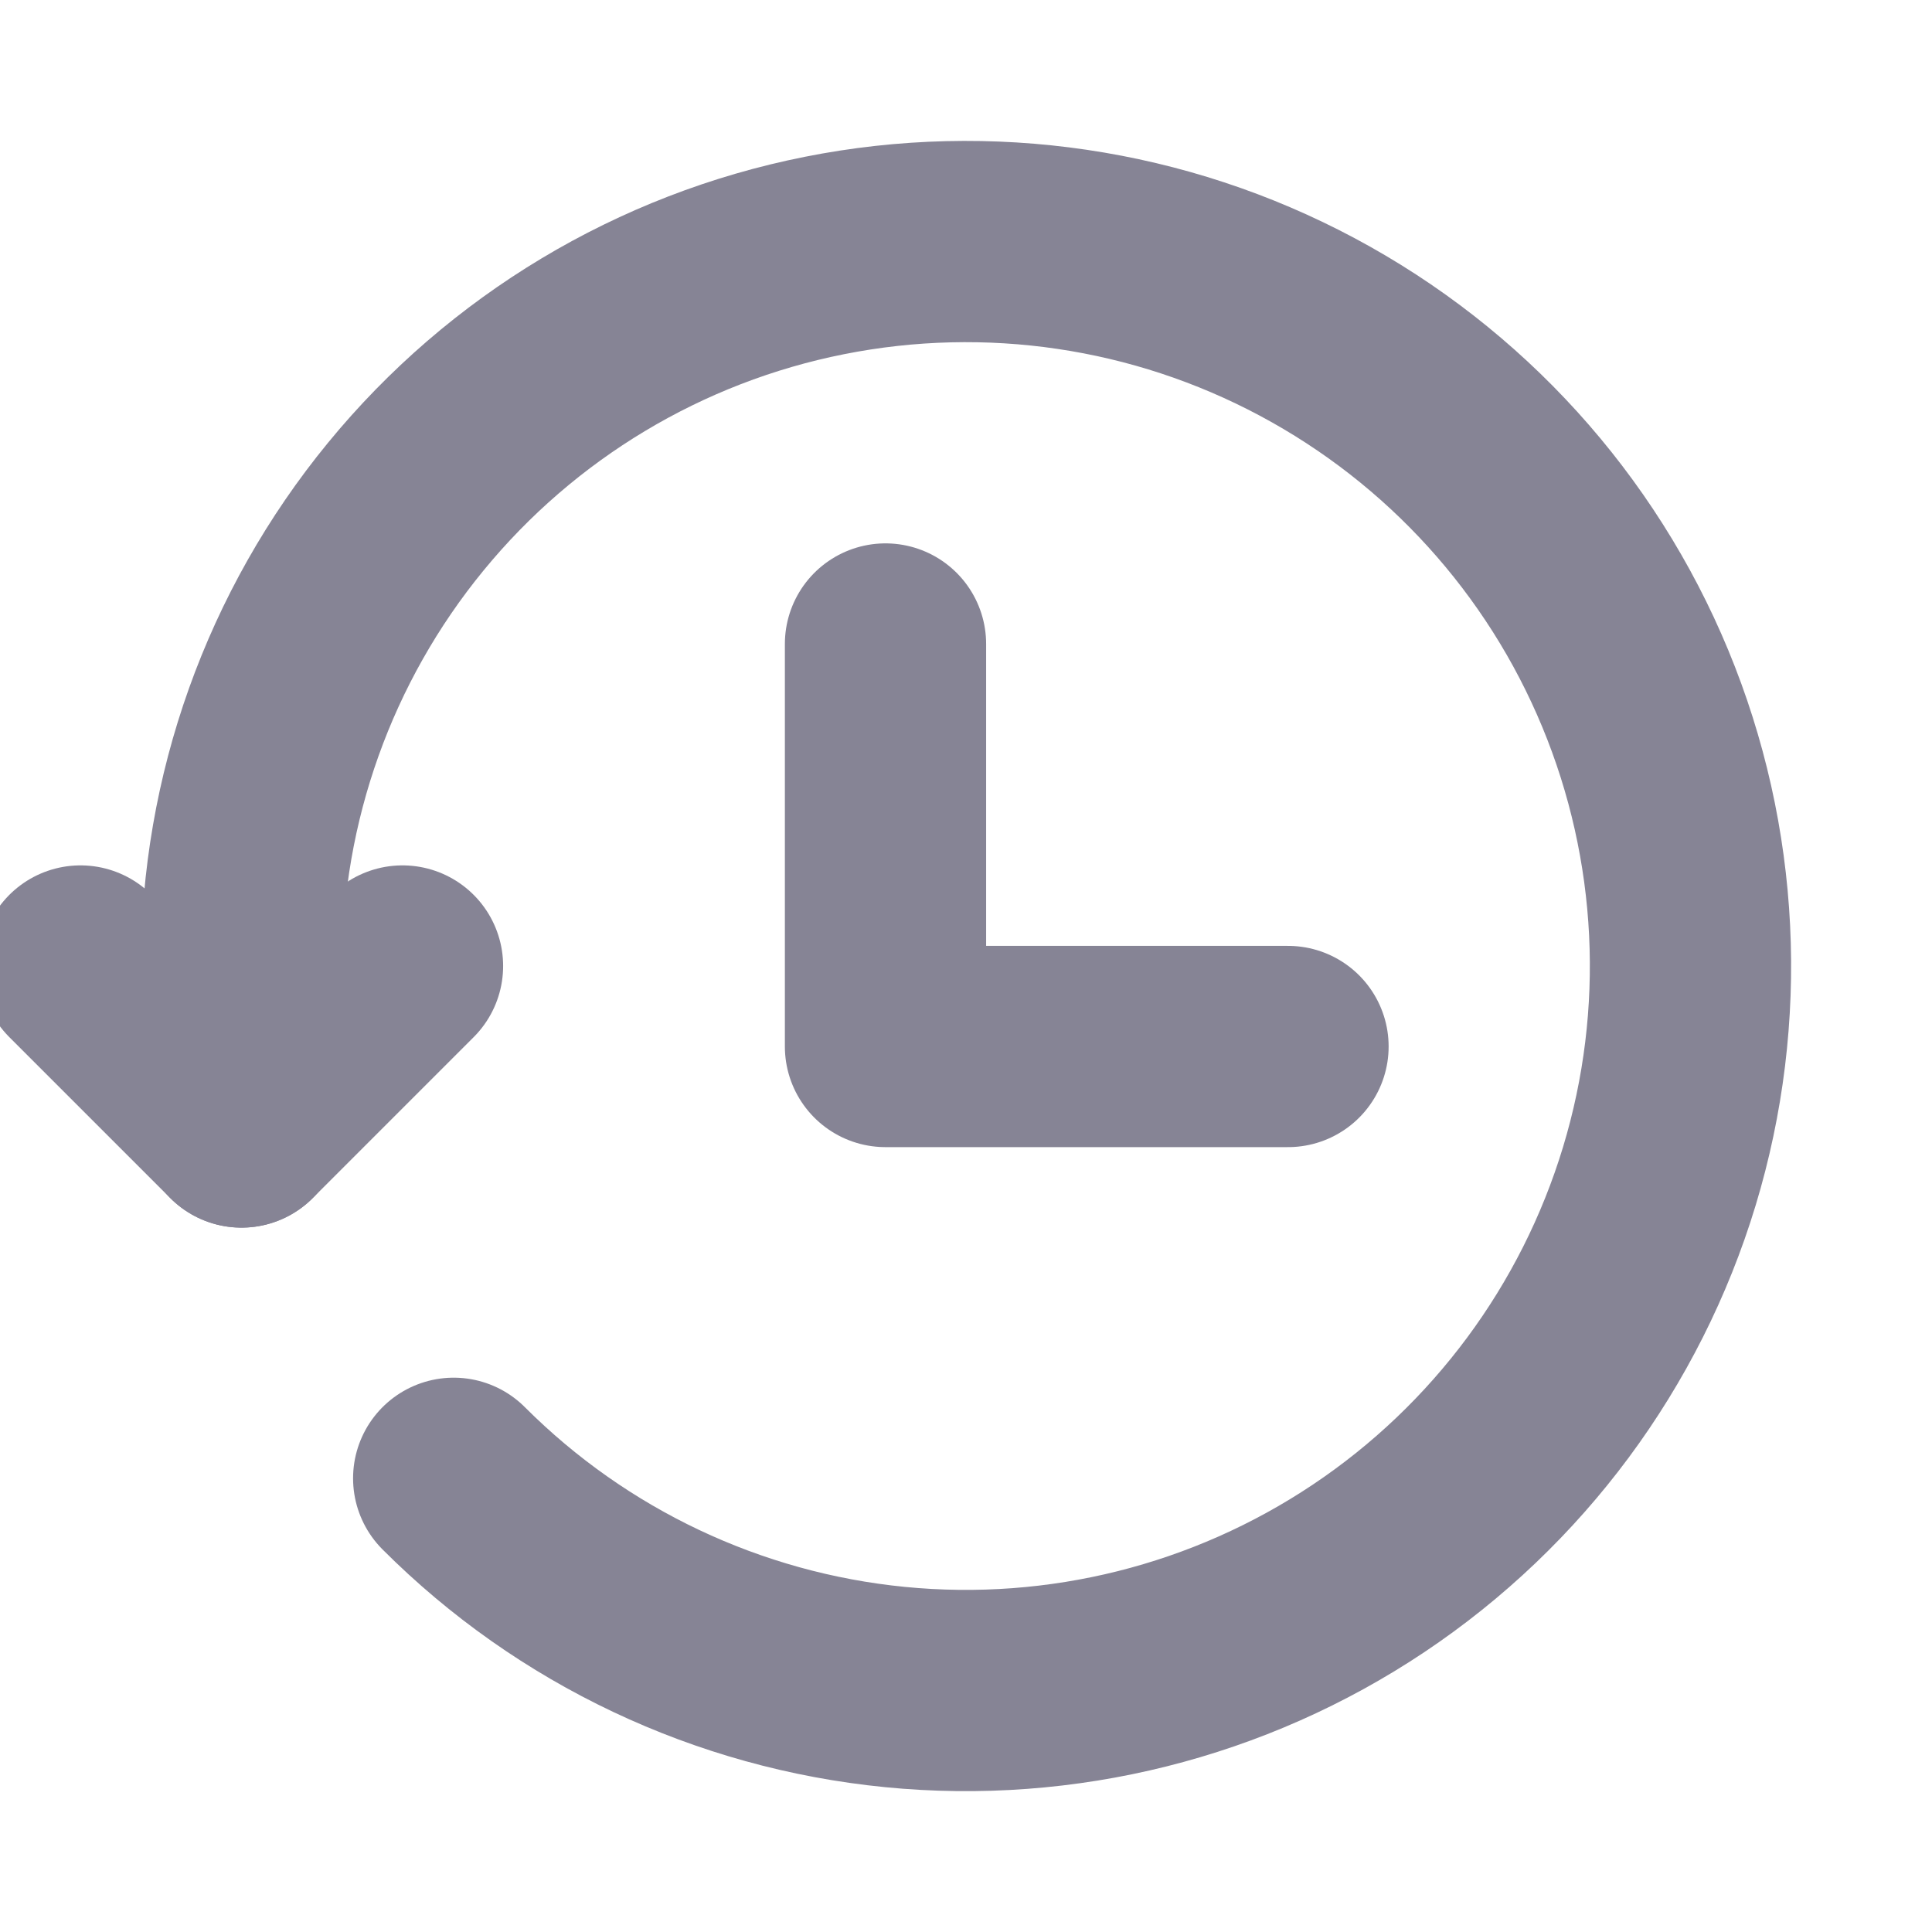 <svg width="24" height="24" viewBox="0 0 24 24" fill="none" xmlns="http://www.w3.org/2000/svg">
<g clip-path="url(#clip0_267_594)">
<path d="M5.636 18.364C7.108 19.837 9.046 20.753 11.118 20.957C13.191 21.161 15.27 20.64 17.001 19.483C18.732 18.326 20.009 16.604 20.613 14.611C21.217 12.618 21.111 10.478 20.314 8.554C19.517 6.63 18.077 5.043 16.24 4.062C14.404 3.081 12.284 2.767 10.241 3.174C8.199 3.58 6.361 4.683 5.041 6.293C3.72 7.903 2.999 9.922 3 12.004V14" stroke="#868495" stroke-width="2.5" stroke-linecap="round" stroke-linejoin="round"/>
<path d="M1 12L3 14L5 12M11 8V13H16" stroke="#868495" stroke-width="2.5" stroke-linecap="round" stroke-linejoin="round"/>
</g>
<defs>
<clipPath id="clip0_267_594">
<rect width="24" height="24" fill="white"/>
</clipPath>
</defs>
</svg>
